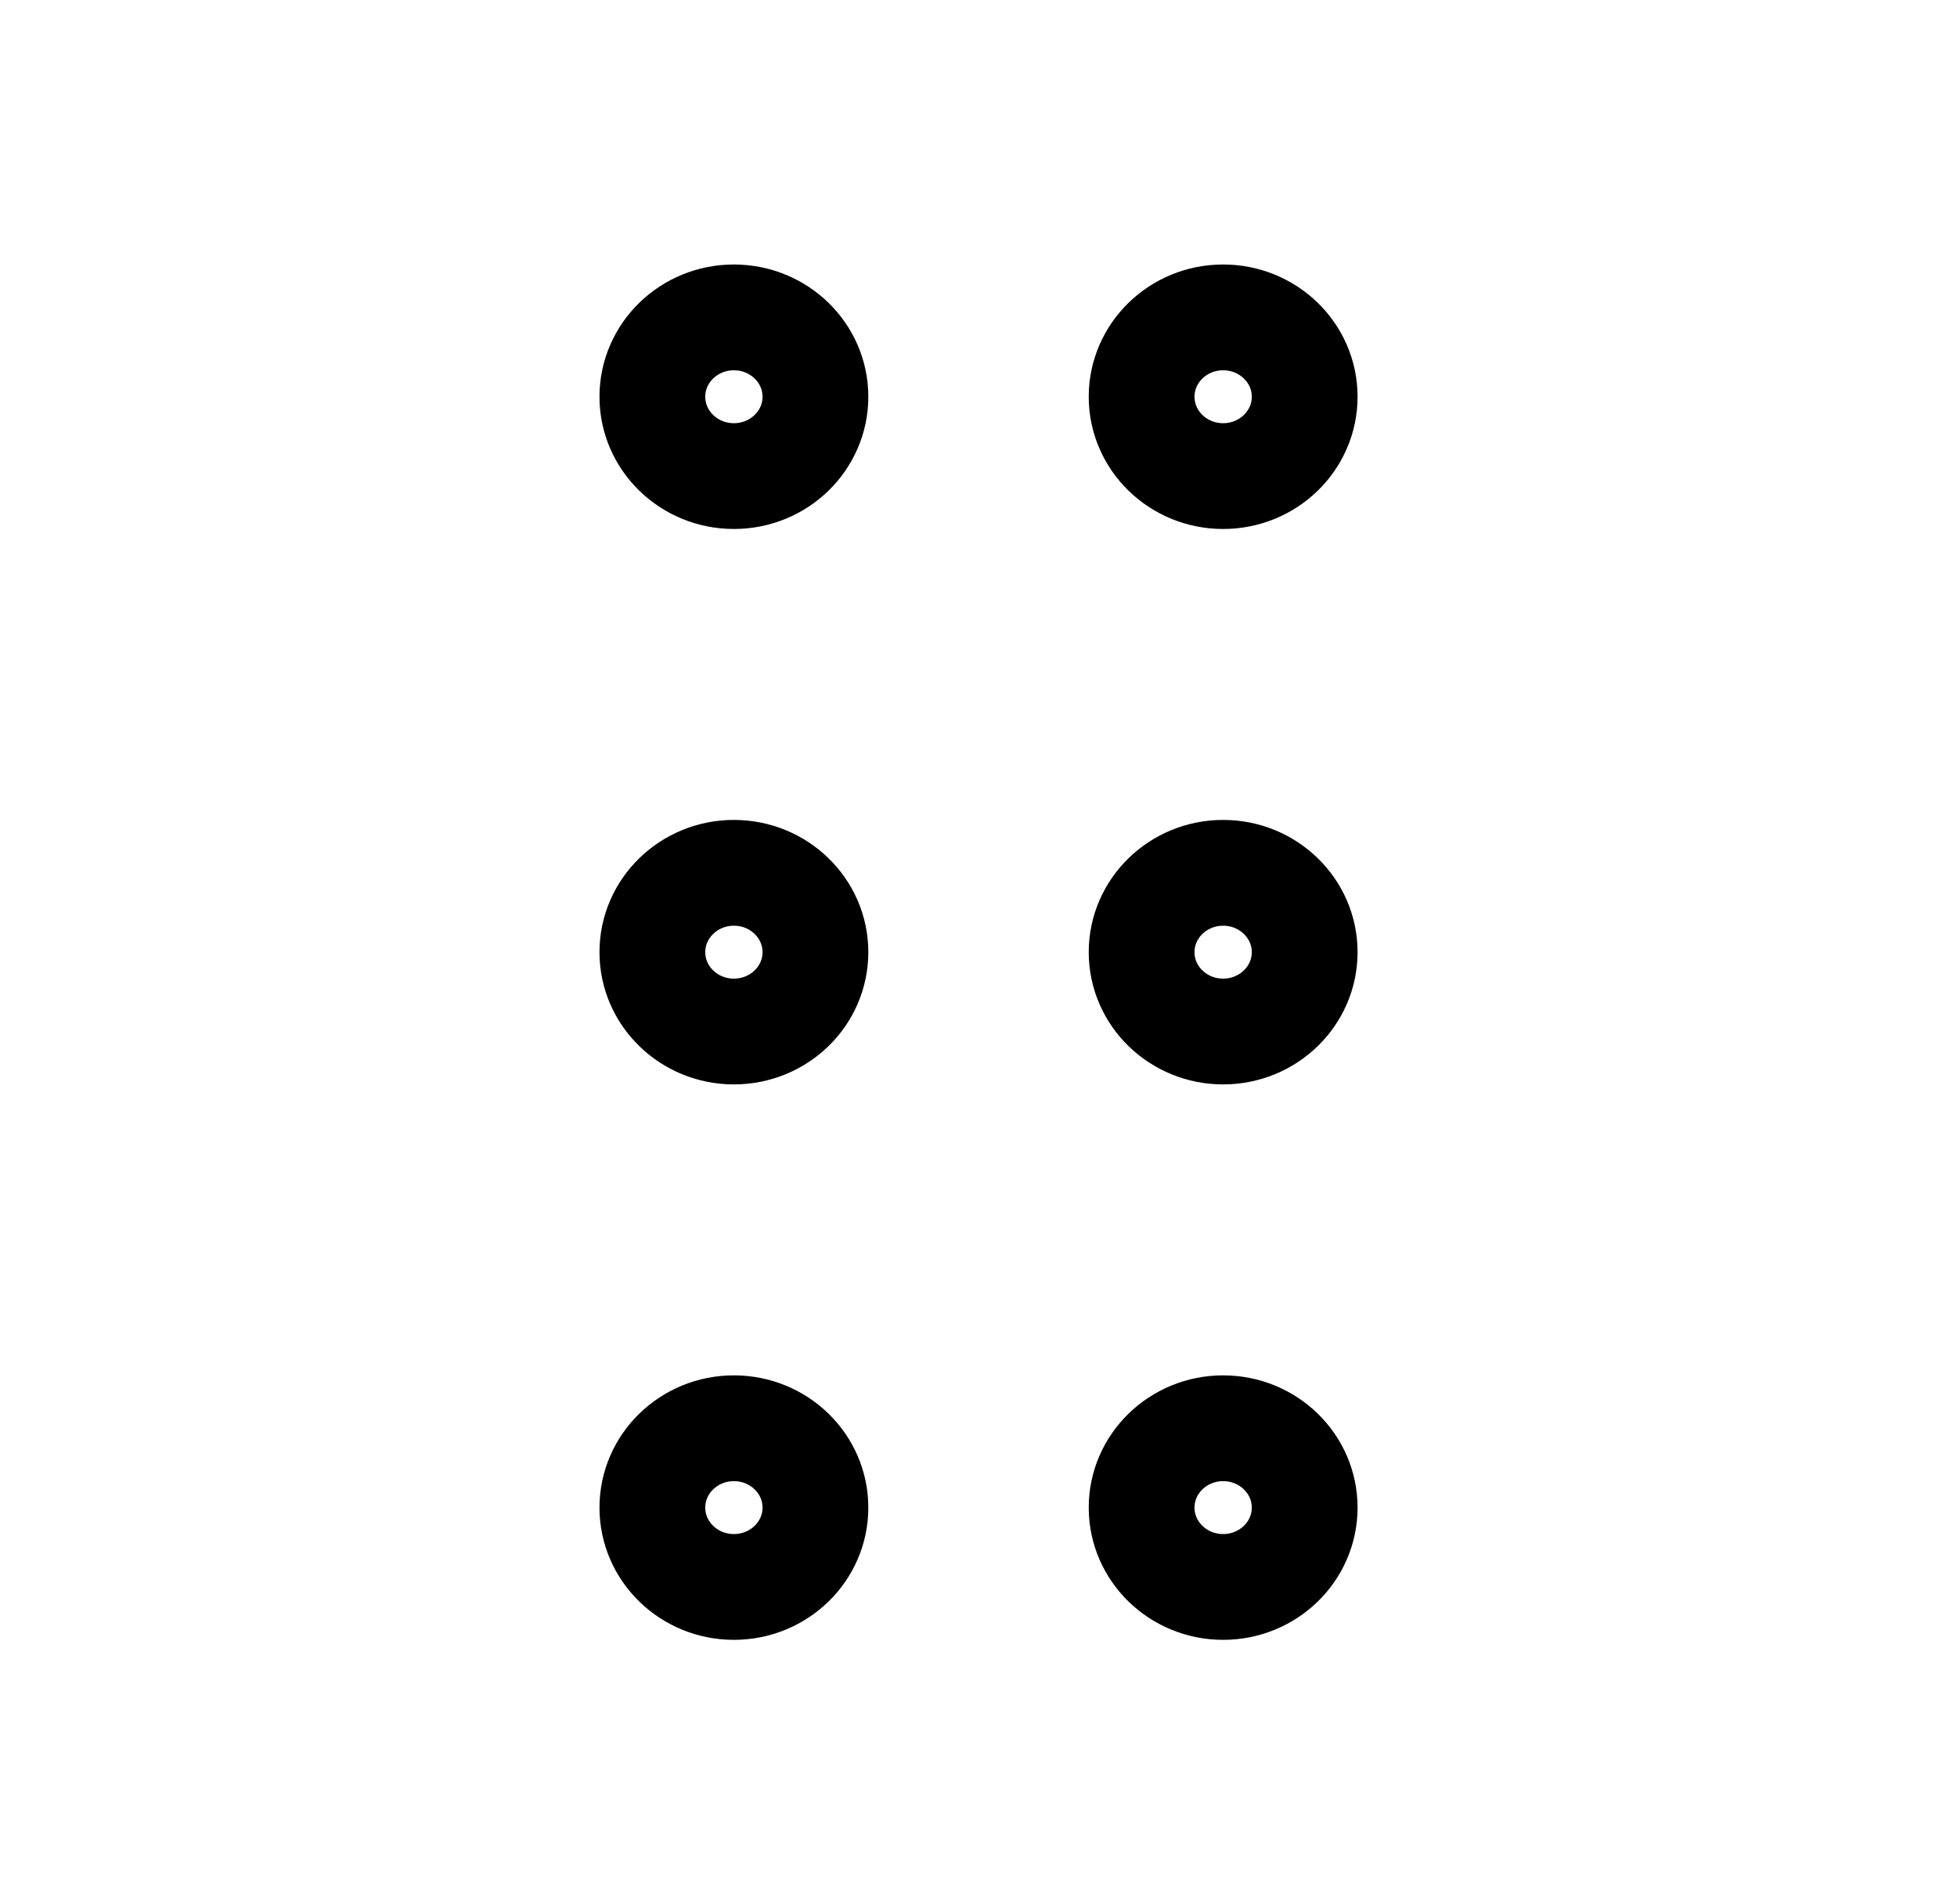 <svg width="37" height="36" viewBox="0 0 37 36" fill="none" xmlns="http://www.w3.org/2000/svg">
<path d="M13.875 19.5C14.727 19.5 15.417 18.828 15.417 18C15.417 17.172 14.727 16.5 13.875 16.5C13.024 16.5 12.334 17.172 12.334 18C12.334 18.828 13.024 19.5 13.875 19.5Z" stroke="currentColor" stroke-width="2" stroke-linecap="round" stroke-linejoin="round"/>
<path d="M13.875 9C14.727 9 15.417 8.328 15.417 7.5C15.417 6.672 14.727 6 13.875 6C13.024 6 12.334 6.672 12.334 7.5C12.334 8.328 13.024 9 13.875 9Z" stroke="currentColor" stroke-width="2" stroke-linecap="round" stroke-linejoin="round"/>
<path d="M13.875 30C14.727 30 15.417 29.328 15.417 28.5C15.417 27.672 14.727 27 13.875 27C13.024 27 12.334 27.672 12.334 28.5C12.334 29.328 13.024 30 13.875 30Z" stroke="currentColor" stroke-width="2" stroke-linecap="round" stroke-linejoin="round"/>
<path d="M23.125 19.5C23.977 19.5 24.667 18.828 24.667 18C24.667 17.172 23.977 16.5 23.125 16.5C22.274 16.5 21.584 17.172 21.584 18C21.584 18.828 22.274 19.5 23.125 19.5Z" stroke="currentColor" stroke-width="2" stroke-linecap="round" stroke-linejoin="round"/>
<path d="M23.125 9C23.977 9 24.667 8.328 24.667 7.5C24.667 6.672 23.977 6 23.125 6C22.274 6 21.584 6.672 21.584 7.5C21.584 8.328 22.274 9 23.125 9Z" stroke="currentColor" stroke-width="2" stroke-linecap="round" stroke-linejoin="round"/>
<path d="M23.125 30C23.977 30 24.667 29.328 24.667 28.5C24.667 27.672 23.977 27 23.125 27C22.274 27 21.584 27.672 21.584 28.5C21.584 29.328 22.274 30 23.125 30Z" stroke="currentColor" stroke-width="2" stroke-linecap="round" stroke-linejoin="round"/>
</svg>
